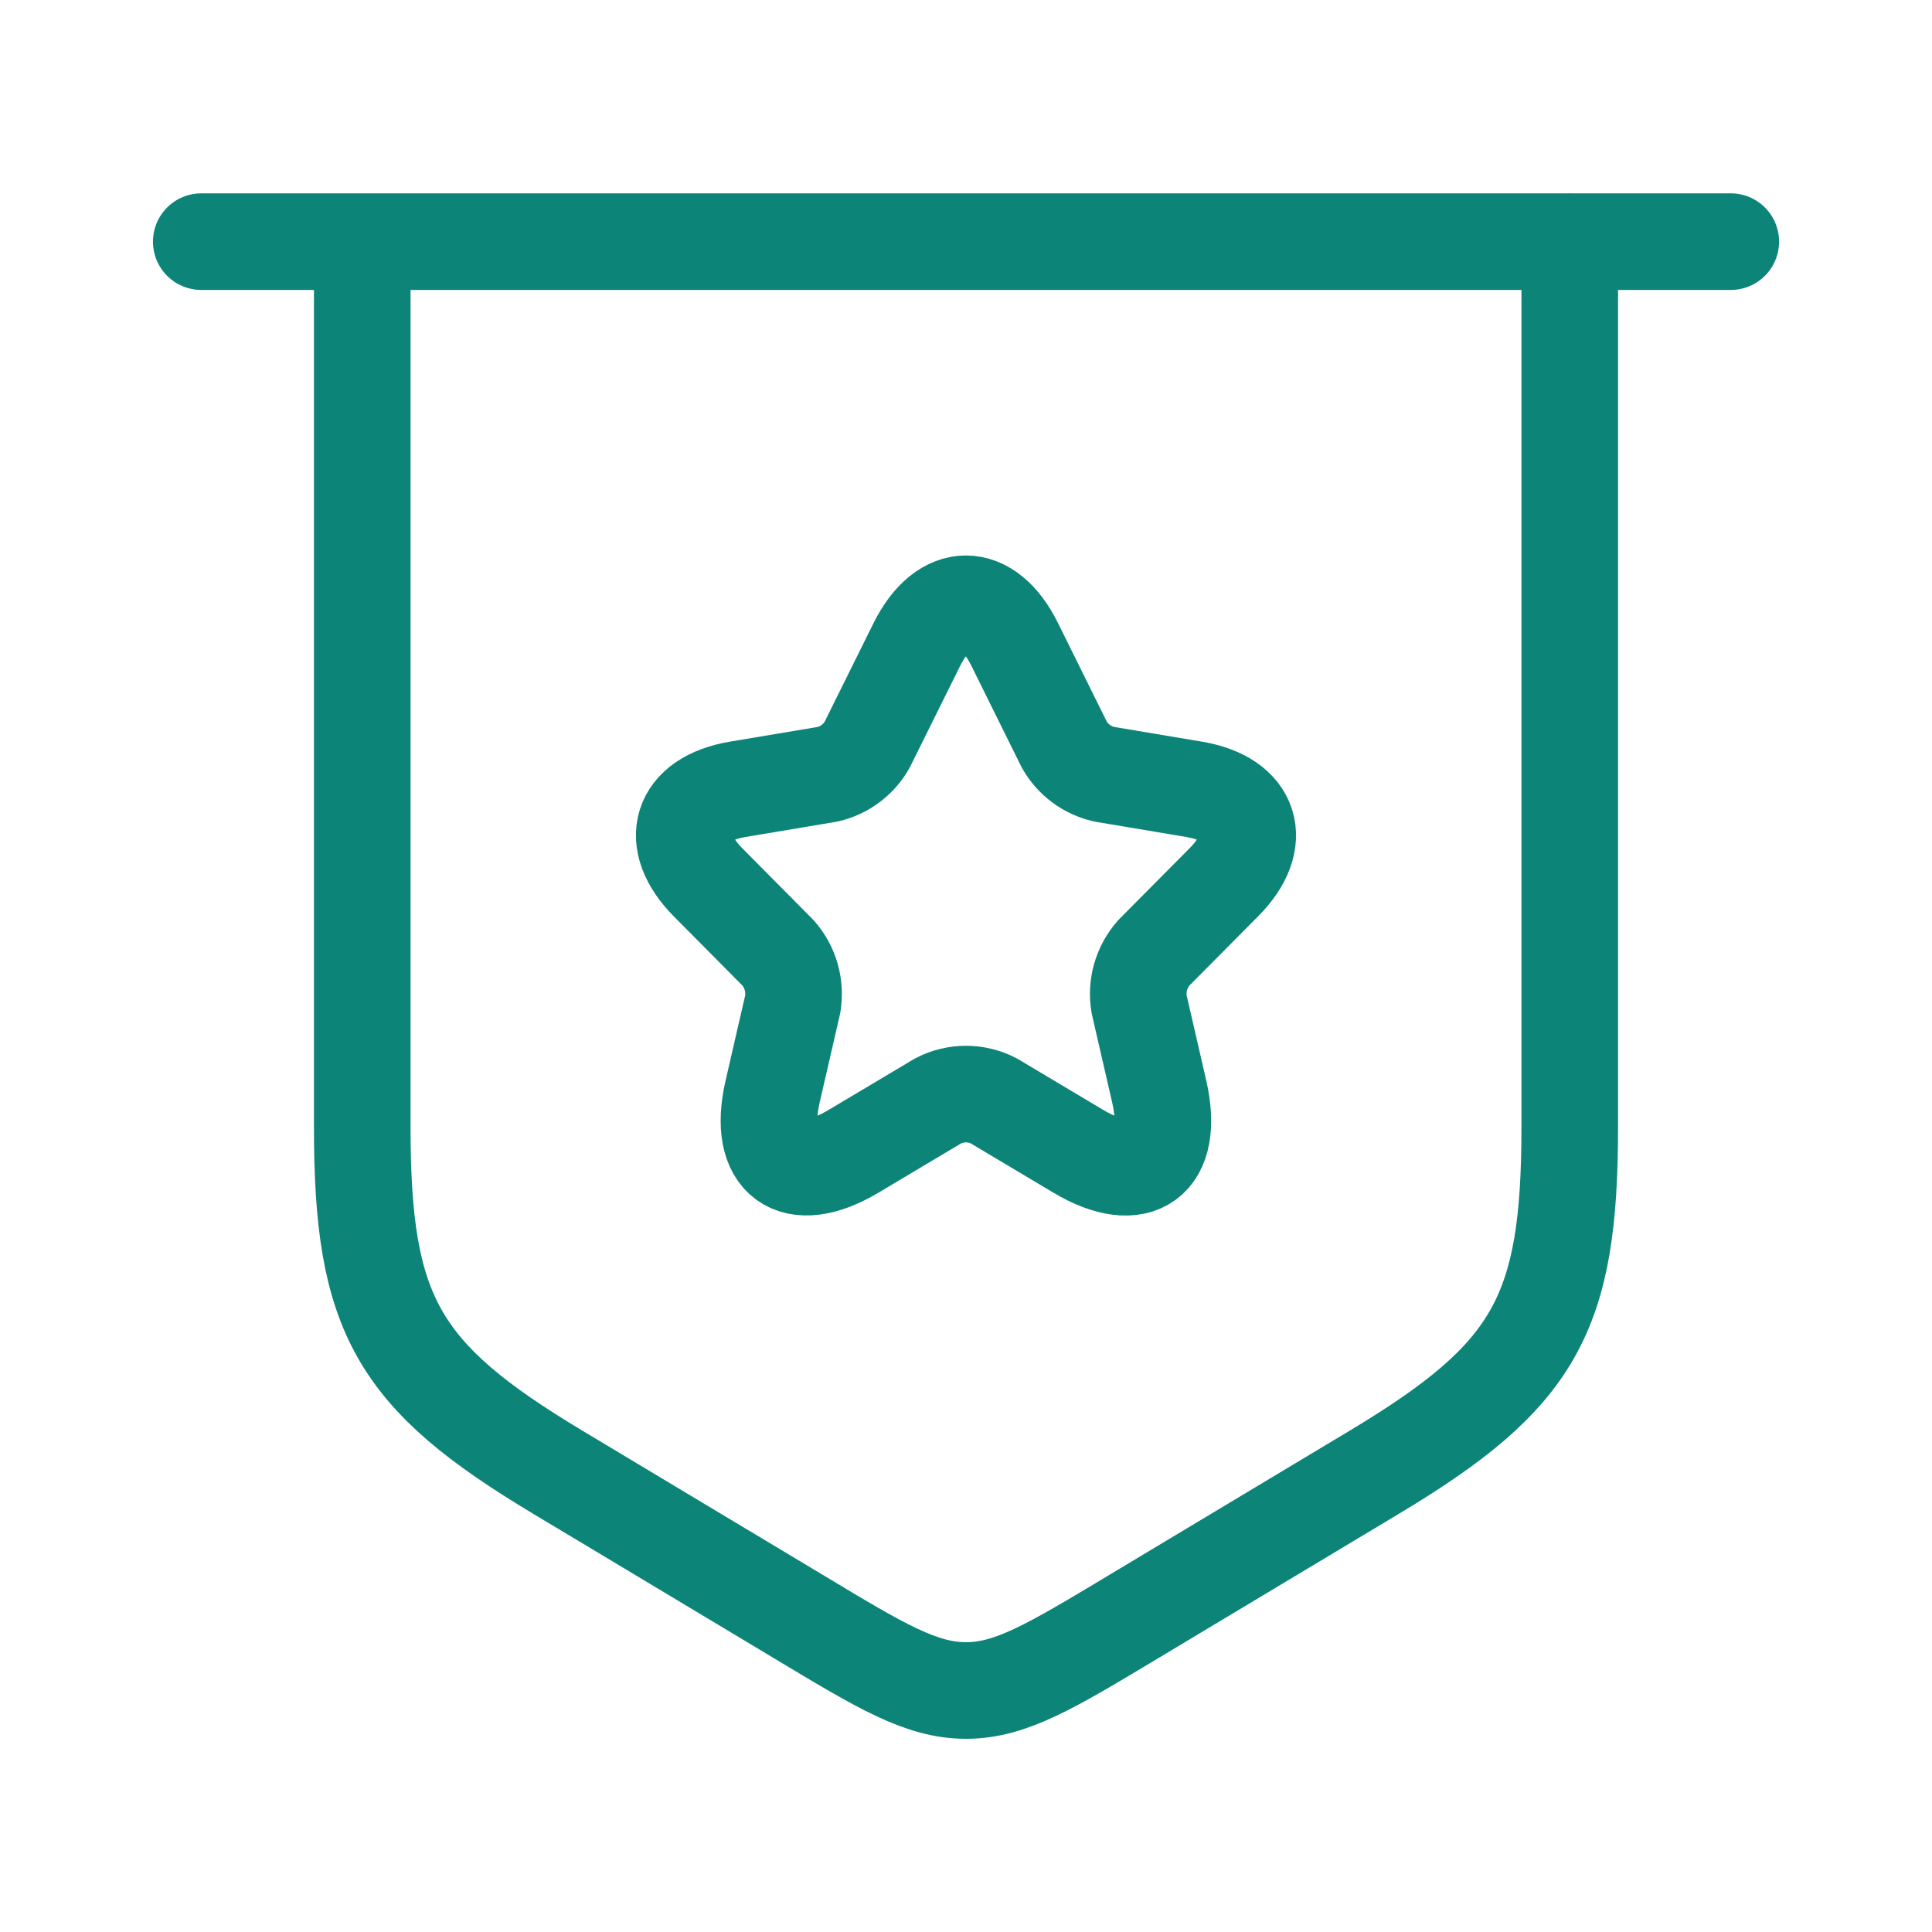 <svg width="40" height="40" viewBox="0 0 40 40" fill="none" xmlns="http://www.w3.org/2000/svg">
<path d="M4.167 5.003H35.834M7.5 5.003V23.333C7.5 27.215 8.217 28.483 11.547 30.48L16.57 33.493C18.242 34.5 19.077 35 20 35C20.924 35 21.759 34.498 23.43 33.495L28.455 30.48C31.782 28.483 32.5 27.217 32.5 23.335V5.002" stroke="#0D8478" stroke-width="2" stroke-linecap="round" stroke-linejoin="round"/>
<path d="M21.008 13.342L22.033 15.413C22.12 15.569 22.239 15.704 22.382 15.81C22.524 15.916 22.688 15.991 22.861 16.03L24.723 16.342C25.913 16.542 26.193 17.412 25.335 18.27L23.888 19.728C23.761 19.872 23.668 20.043 23.615 20.227C23.563 20.412 23.552 20.606 23.585 20.795L24 22.598C24.326 24.028 23.573 24.582 22.32 23.833L20.576 22.793C20.398 22.7 20.2 22.652 19.999 22.652C19.798 22.652 19.6 22.7 19.422 22.793L17.677 23.833C16.428 24.58 15.67 24.022 15.996 22.6L16.412 20.793C16.444 20.604 16.433 20.411 16.381 20.226C16.328 20.042 16.235 19.872 16.108 19.728L14.662 18.27C13.81 17.412 14.083 16.542 15.273 16.342L17.135 16.03C17.307 15.99 17.47 15.915 17.611 15.809C17.753 15.703 17.87 15.568 17.956 15.413L18.983 13.342C19.543 12.22 20.455 12.22 21.008 13.342Z" stroke="#0D8478" stroke-width="2" stroke-linecap="round" stroke-linejoin="round"/>
</svg>
